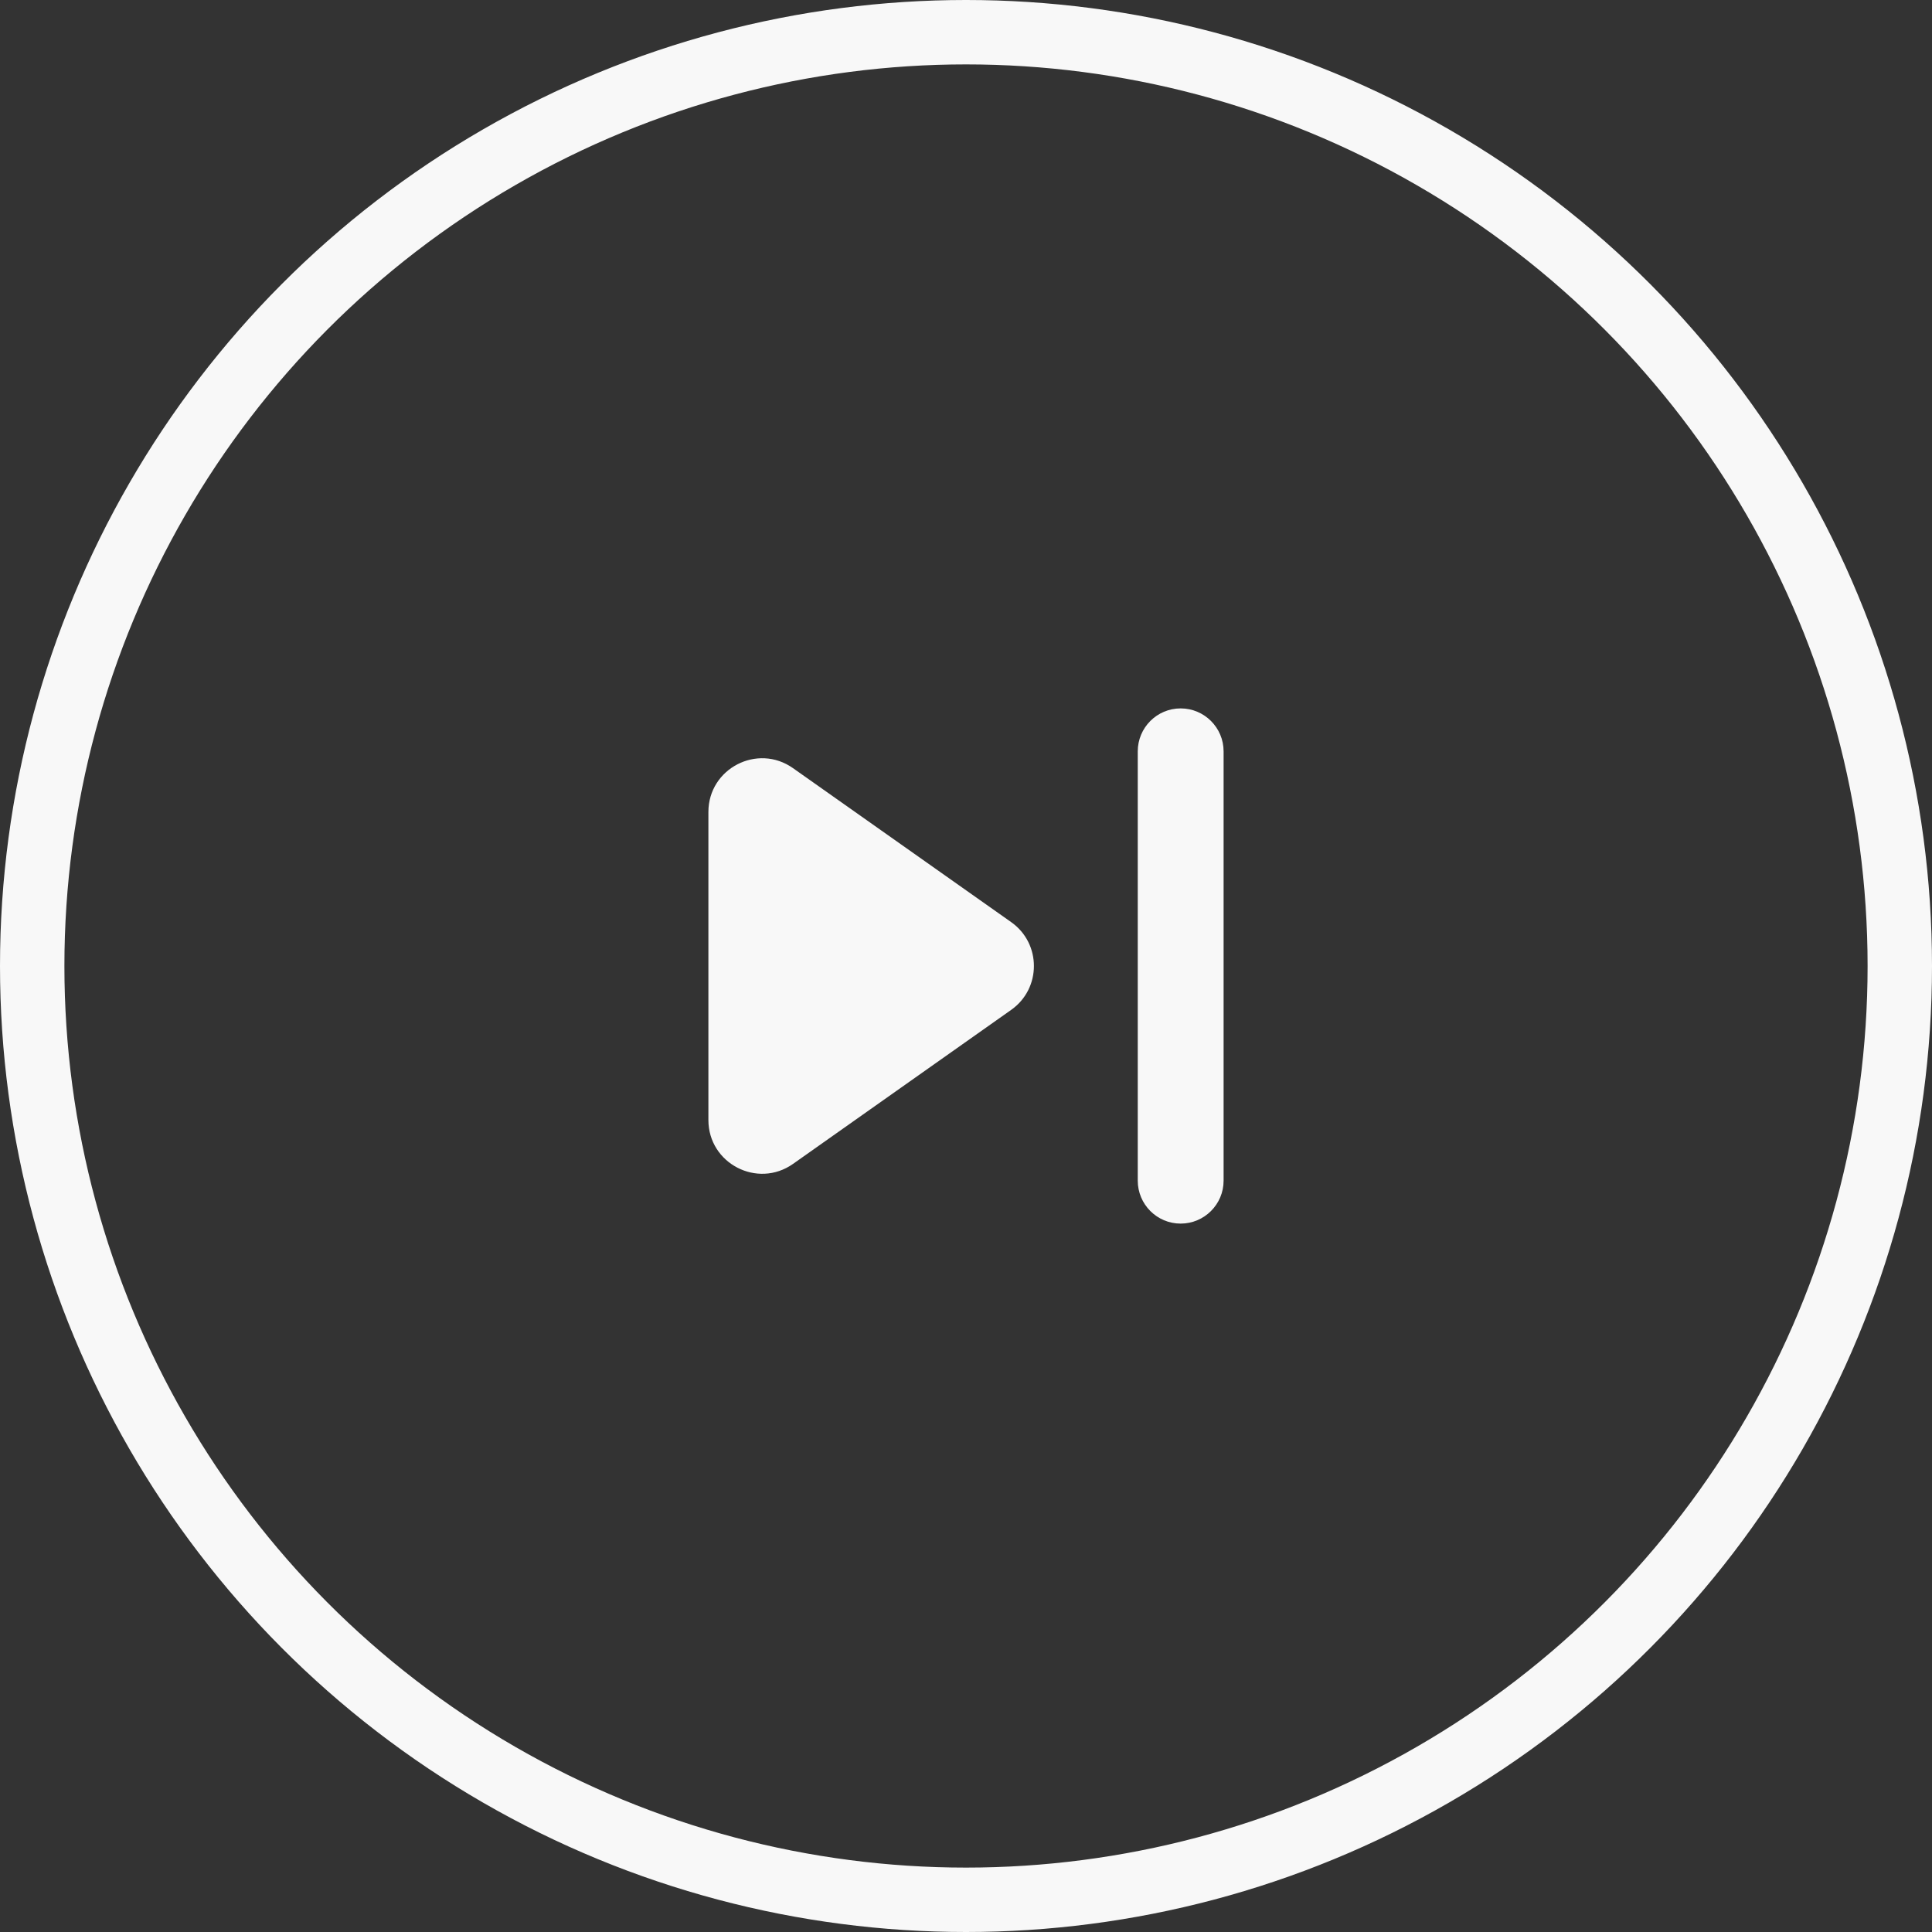 <svg width="30" height="30" viewBox="0 0 30 30" fill="none" xmlns="http://www.w3.org/2000/svg">
    <rect x="0" y="0" width="30" height="30" fill="#333333" stroke="none"/>
    <circle cx="15" cy="15" r="14.5" stroke="#F8F8F8"/>
    <path d="M11 17.392C11 18.067 11.762 18.462 12.314 18.073L15.702 15.681C16.172 15.349 16.172 14.651 15.702 14.319L12.314 11.928C11.762 11.538 11 11.933 11 12.608V17.392ZM18.333 11C17.965 11 17.667 11.299 17.667 11.667V18.333C17.667 18.701 17.965 19 18.333 19V19C18.701 19 19 18.701 19 18.333V11.667C19 11.299 18.701 11 18.333 11V11Z"
          fill="#F8F8F8"/>
</svg>
